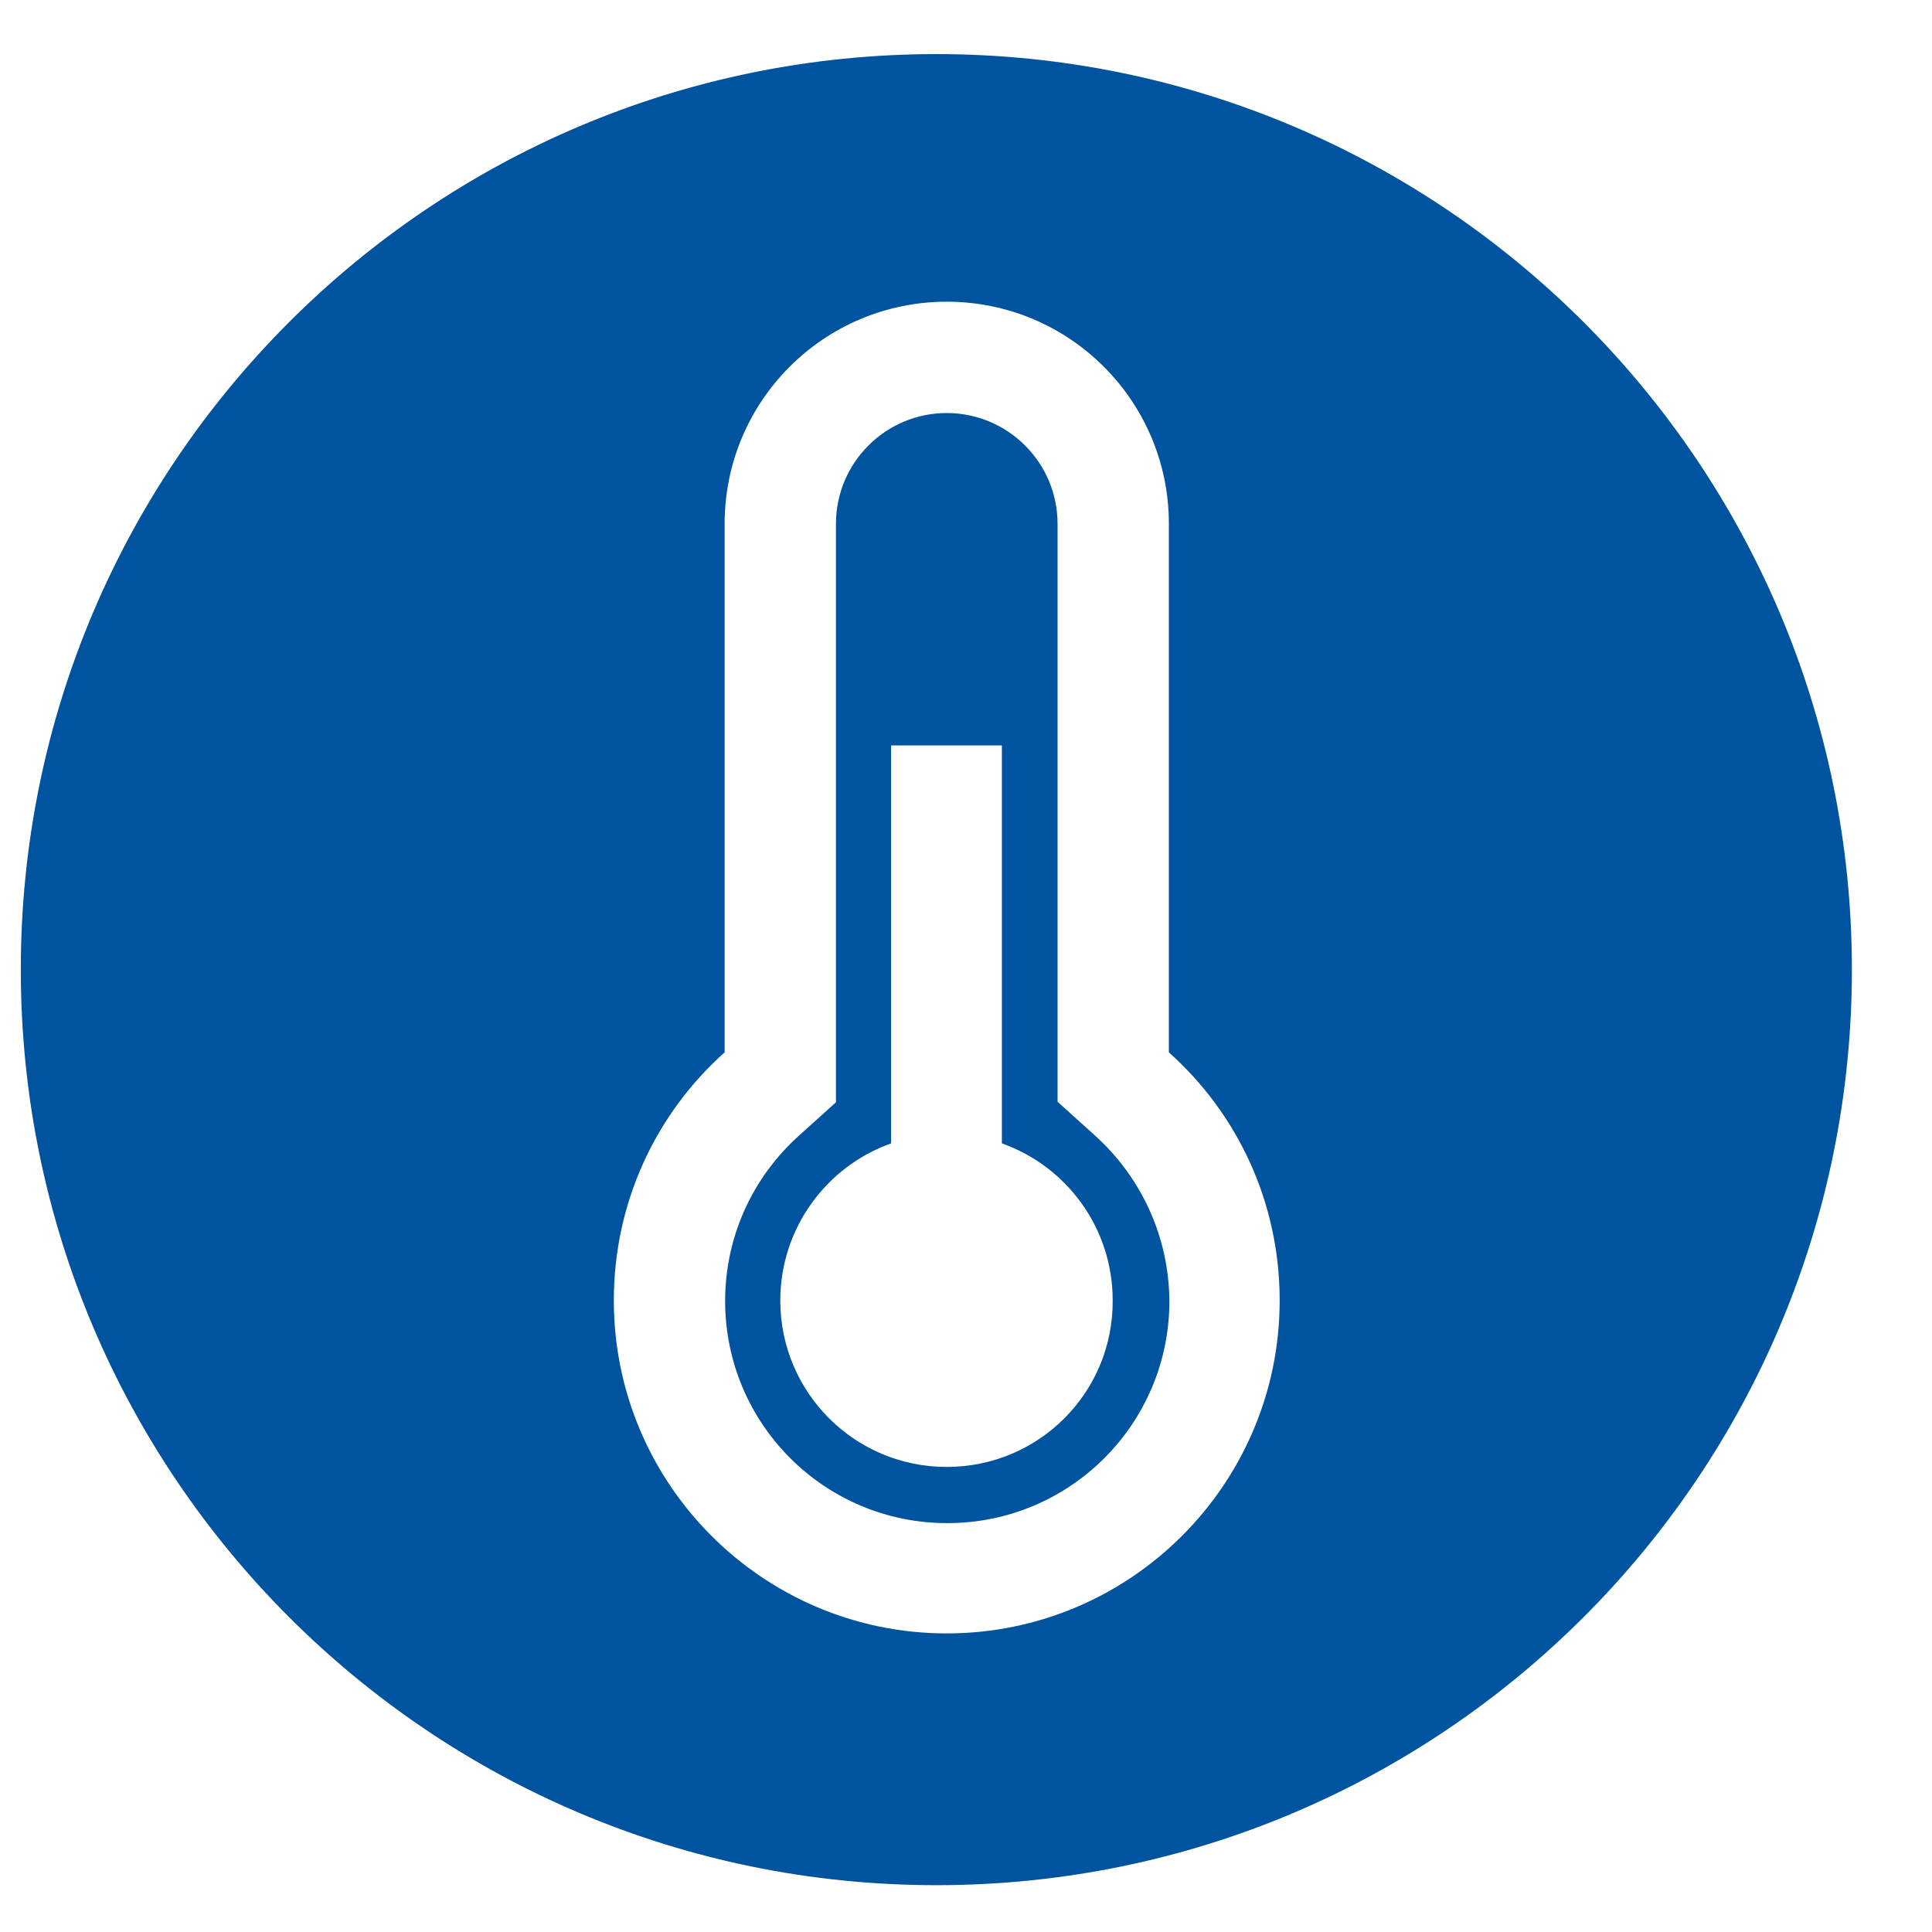 <?xml version="1.0" encoding="utf-8"?>
<!-- Generator: Adobe Illustrator 23.0.4, SVG Export Plug-In . SVG Version: 6.00 Build 0)  -->
<svg version="1.1" id="Capa_1" xmlns="http://www.w3.org/2000/svg" xmlns:xlink="http://www.w3.org/1999/xlink" x="0px" y="0px"
	 viewBox="0 0 371.4 371.4" style="enable-background:new 0 0 371.4 371.4;" xml:space="preserve">
<style type="text/css">
	.st0{fill:#00539F;}
</style>
<g>
	<path class="st0" d="M210.4,218.2l-7.1-6.4V100.7c0-11.8-9.6-21.3-21.3-21.3c-11.8,0-21.3,9.6-21.3,21.3v111.2l-7.1,6.4
		c-9,8.1-14.2,19.5-14.2,31.8c0,23.6,19.1,42.7,42.7,42.7s42.7-19.1,42.7-42.7C224.7,237.7,219.4,226.3,210.4,218.2z M182,282
		c-17.7,0-32-14.3-32-32c0-13.9,8.9-25.8,21.3-30.2v-76.5h21.3v76.5c12.4,4.4,21.3,16.2,21.3,30.2C214,267.7,199.7,282,182,282z"/>
	<path class="st0" d="M180,10.4c-97.2,0-176,78.8-176,176s78.8,176,176,176s176-78.8,176-176S277.2,10.4,180,10.4z M182,314
		c-35.3,0-64-28.7-64-64c0-19,8.2-36,21.3-47.7V100.7c0-23.6,19.1-42.7,42.7-42.7s42.7,19.1,42.7,42.7v101.6
		C237.8,214,246,231,246,250C246,285.3,217.3,314,182,314z"/>
</g>
</svg>
